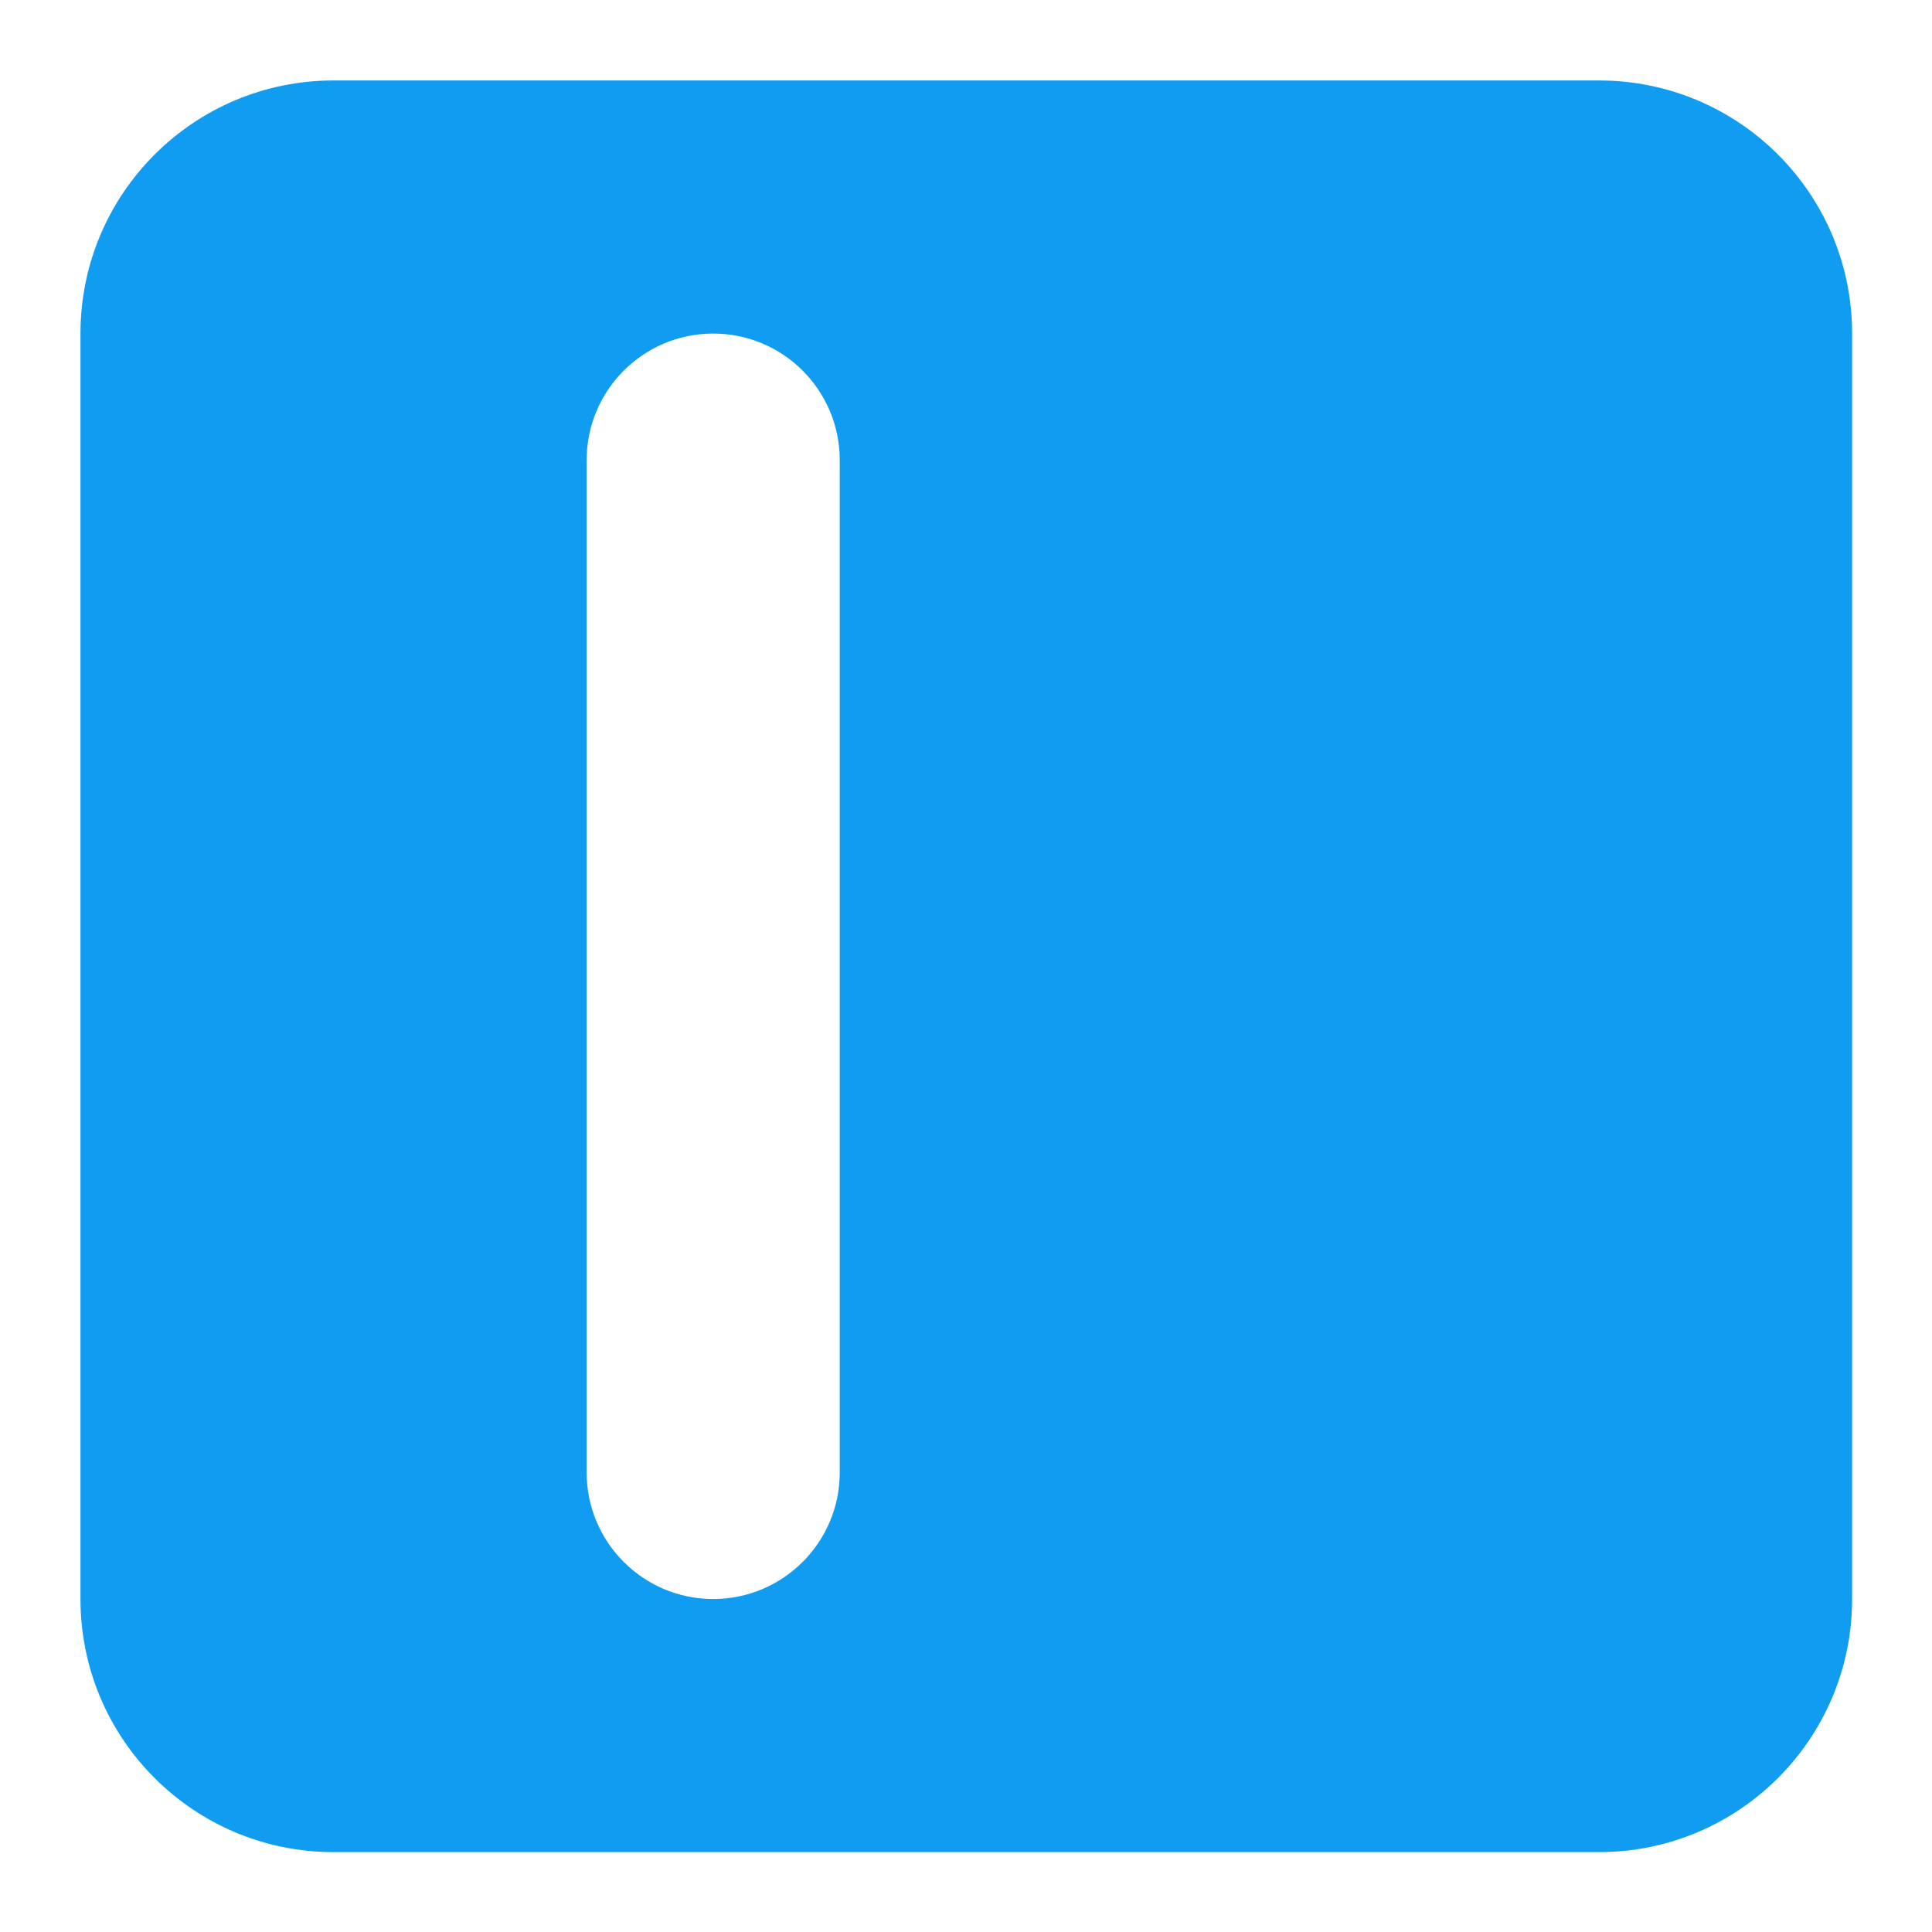 <svg id="SvgjsSvg1001" width="288" height="288" xmlns="http://www.w3.org/2000/svg" version="1.1" xmlns:xlink="http://www.w3.org/1999/xlink" xmlns:svgjs="http://svgjs.com/svgjs"><defs id="SvgjsDefs1002"></defs><g id="SvgjsG1008" transform="matrix(0.917,0,0,0.917,11.995,11.995)"><svg xmlns="http://www.w3.org/2000/svg" width="288" height="288" fill="none" viewBox="0 0 14 14"><path fill="#109cf1" fill-rule="evenodd" d="M2 0C0.895 0 0 0.895 0 2V12C0 13.105 0.895 14 2 14H12C13.105 14 14 13.105 14 12V2C14 0.895 13.105 0 12 0H2ZM5 2C4.448 2 4 2.448 4 3V11C4 11.552 4.448 12 5 12C5.552 12 6 11.552 6 11V3C6 2.448 5.552 2 5 2Z" clip-rule="evenodd" class="colorC2CFE0 svgShape"></path></svg></g></svg>
